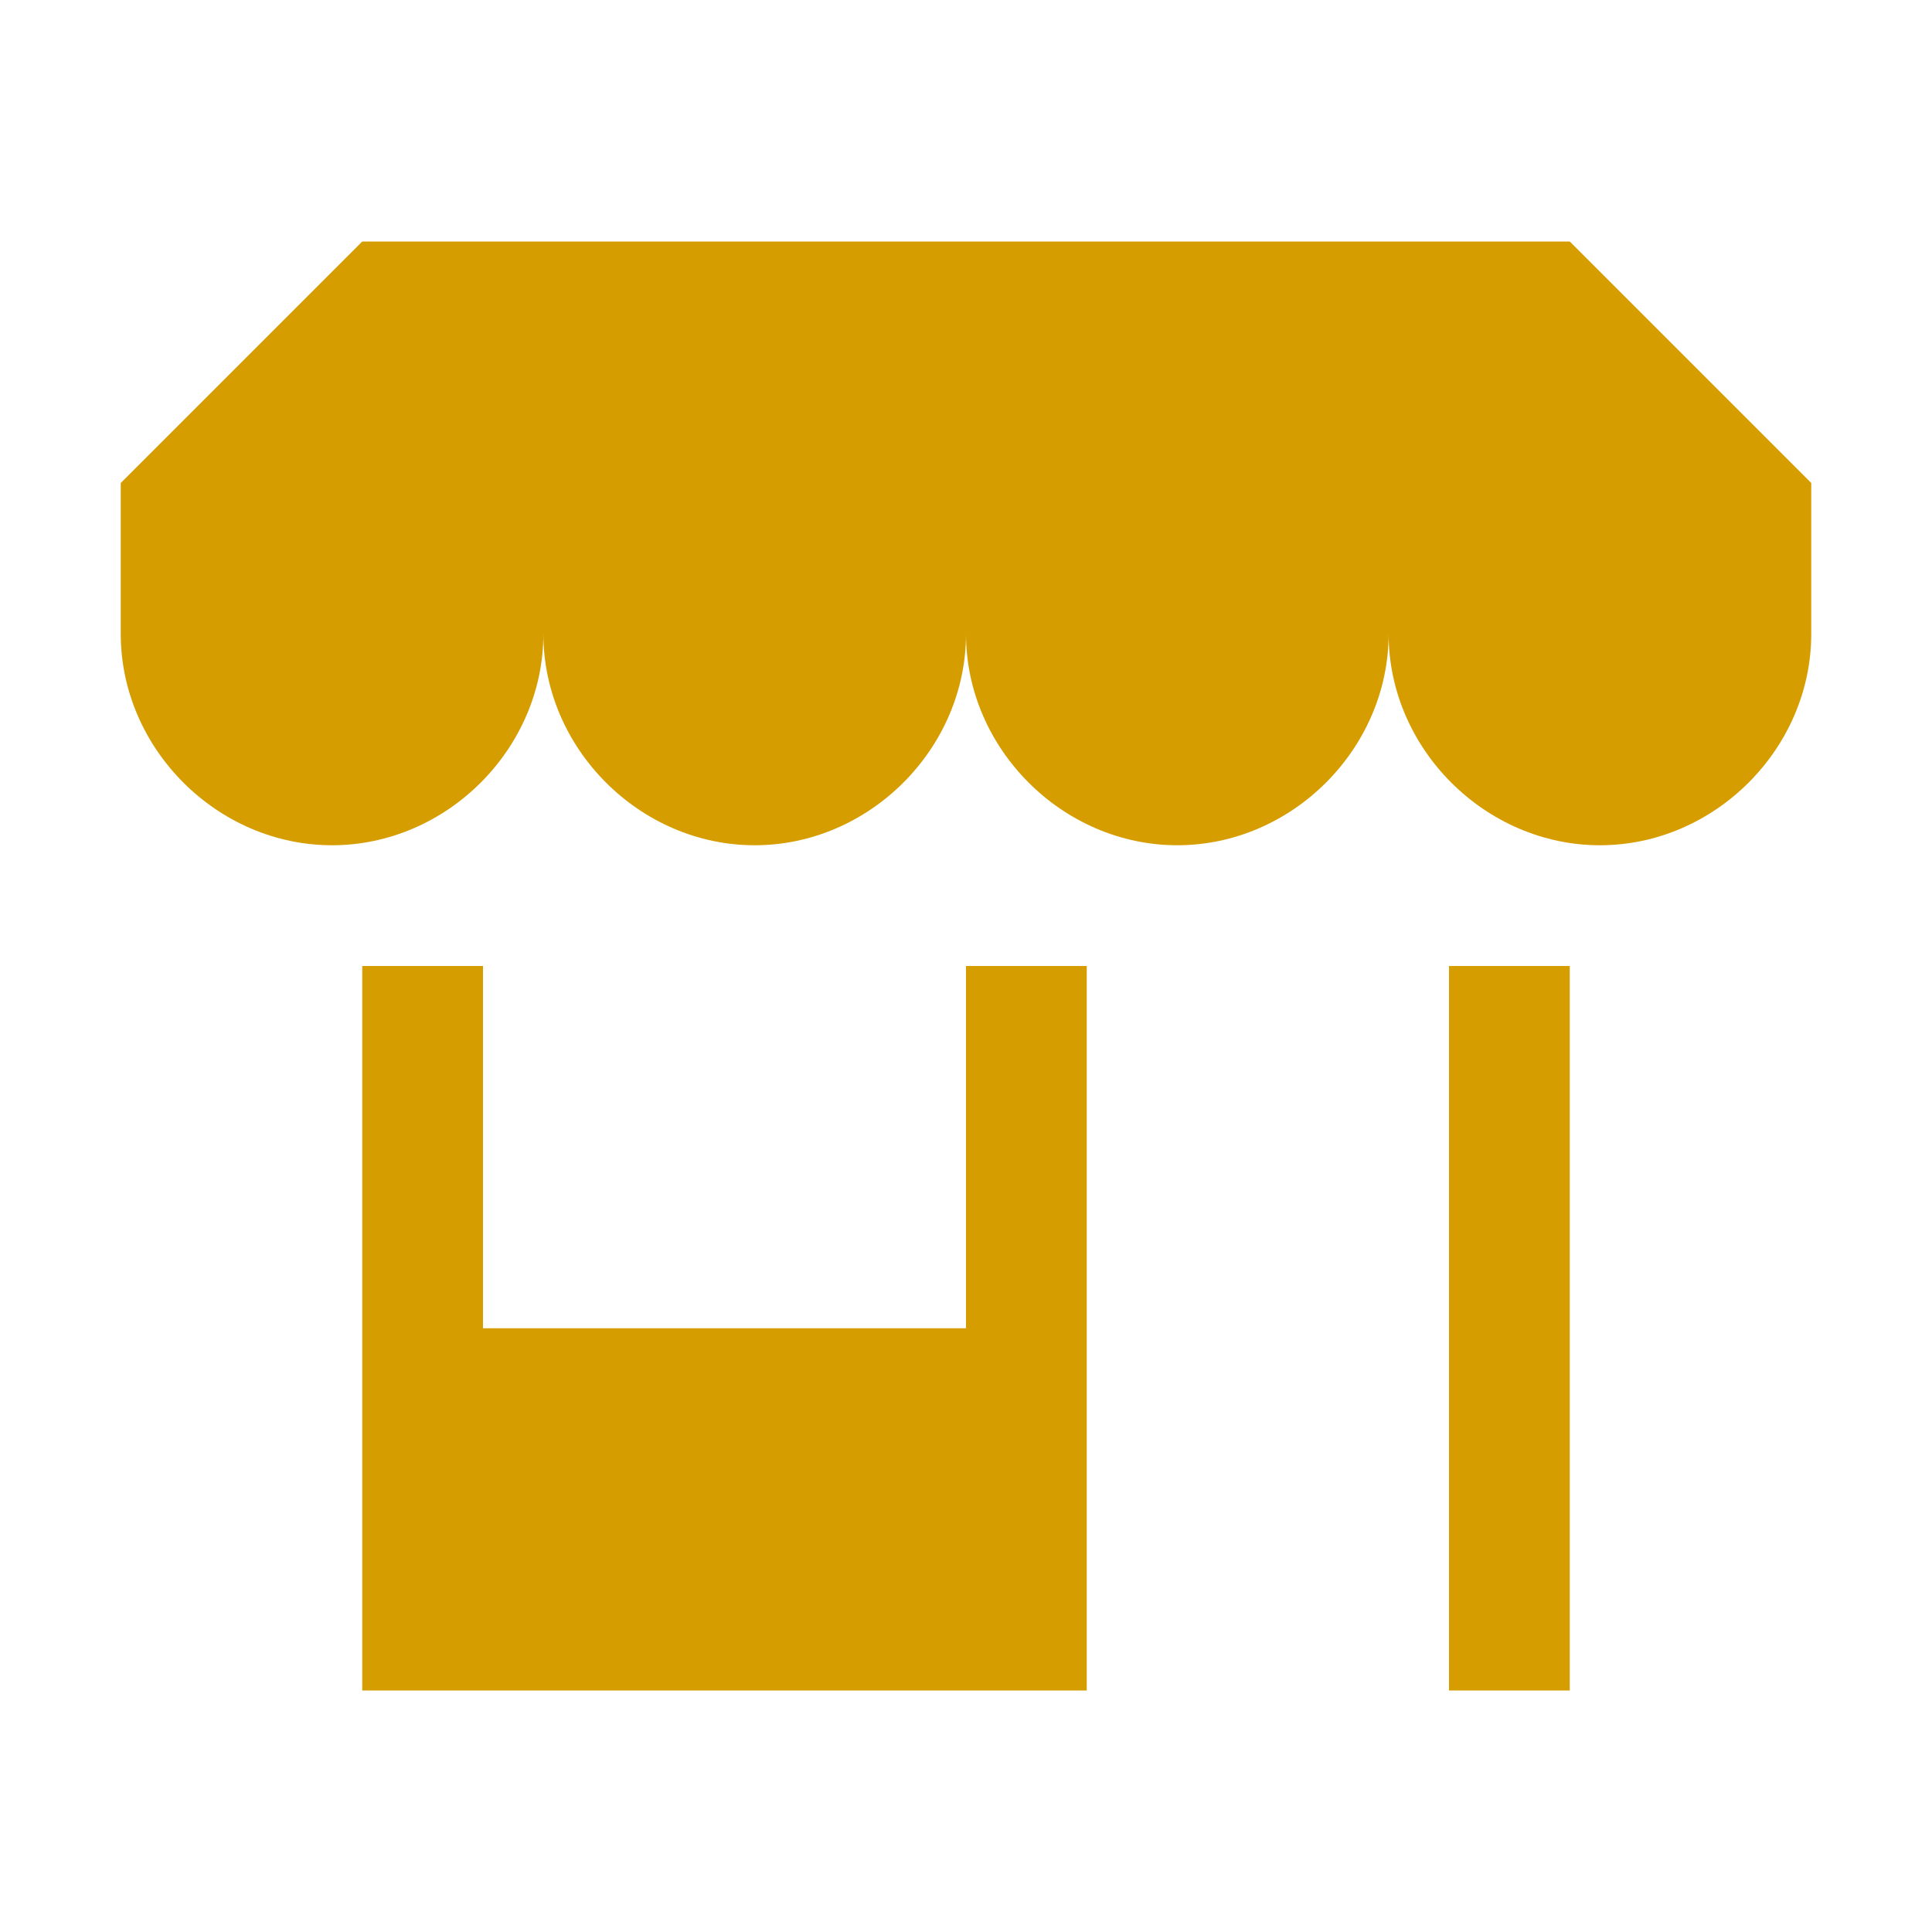 ﻿<?xml version='1.0' encoding='UTF-8'?>
<svg viewBox="-2 -4 32 32" xmlns="http://www.w3.org/2000/svg" xmlns:xlink="http://www.w3.org/1999/xlink">
  <g id="Layer_1" transform="translate(-2, -4)" style="enable-background:new 0 0 32 32">
    <g id="Store">
      <rect x="24" y="16" width="2" height="12" fill="#D11C1C" style="fill:#D69D00" />
    </g>
  </g>
  <g id="Layer_1" transform="translate(-2, -4)" style="enable-background:new 0 0 32 32">
    <g id="Store">
      <polygon points="16,22 8,22 8,16 6,16 6,22 6,28 8,28 16,28 18,28 18,22 18,16 16,16  " fill="#D11C1C" style="fill:#D69D00" />
    </g>
  </g>
  <g id="Layer_1" transform="translate(-2, -4)" style="enable-background:new 0 0 32 32">
    <g id="Store">
      <path d="M26, 4L6, 4L2, 8L2, 10L2, 10.5C2, 12.4 3.6, 14 5.5, 14C7.4, 14 9, 12.4 9, 10.5C9, 12.4 10.6, 14 12.5, 14C14.4, 14 16, 12.4 16, 10.5C16, 12.4 17.6, 14 19.5, 14C21.4, 14 23, 12.4 23, 10.5C23, 12.4 24.6, 14 26.5, 14C28.4, 14 30, 12.4 30, 10.5L30, 10L30, 8L26, 4z" fill="#D11C1C" style="fill:#D69D00" />
    </g>
  </g>
</svg>